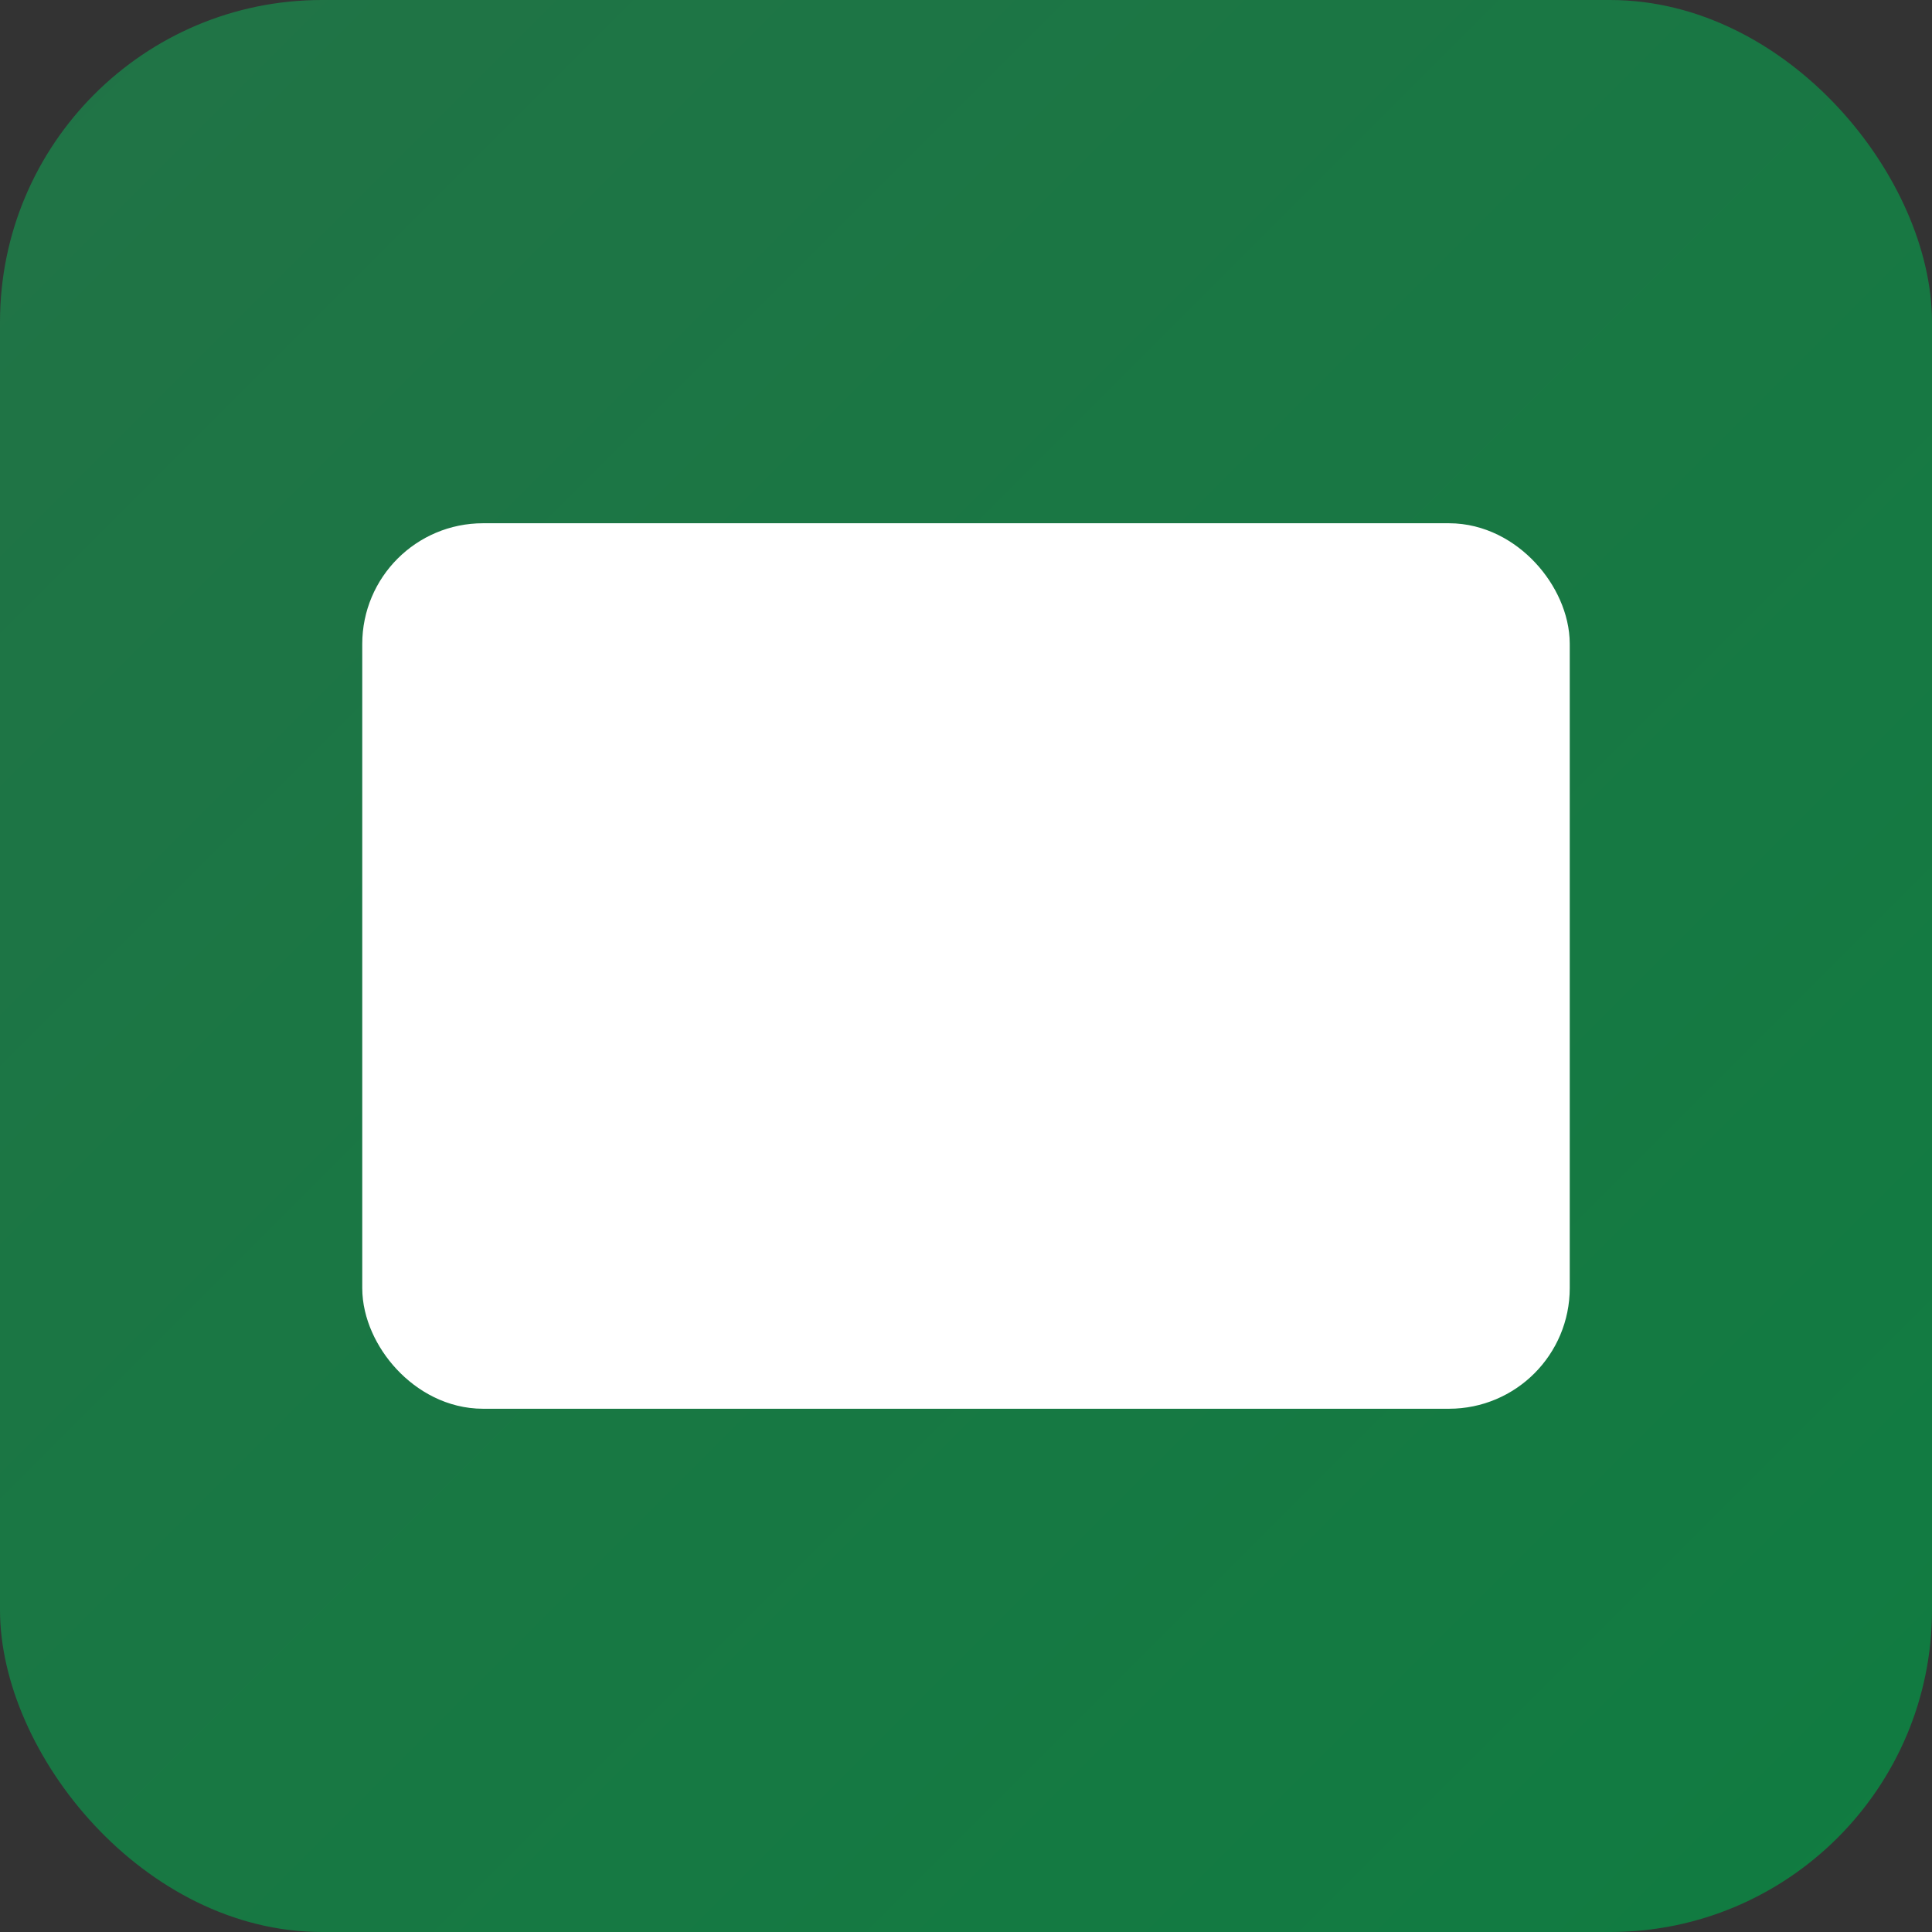 <svg viewBox="0 0 24 24" xmlns="http://www.w3.org/2000/svg">
  <rect x="0" y="0" width="24" height="24" fill="#333333" stroke="none"/>
  <defs>
    <linearGradient id="grad" x1="0%" y1="0%" x2="100%" y2="100%">
      <stop offset="0%" style="stop-color:#217346;stop-opacity:1" />
      <stop offset="100%" style="stop-color:#107C41;stop-opacity:1" />
    </linearGradient>
  </defs>
  <rect width="24" height="24" rx="4" fill="url(#grad)"/>
           <g fill="white">
             <rect x="5" y="7" width="14" height="10" rx="1" stroke="white" stroke-width="1"/>
             <path d="M8 10h8M8 12h8M8 14h8"/>
             <path d="M11 7v10"/>
           </g>
</svg>